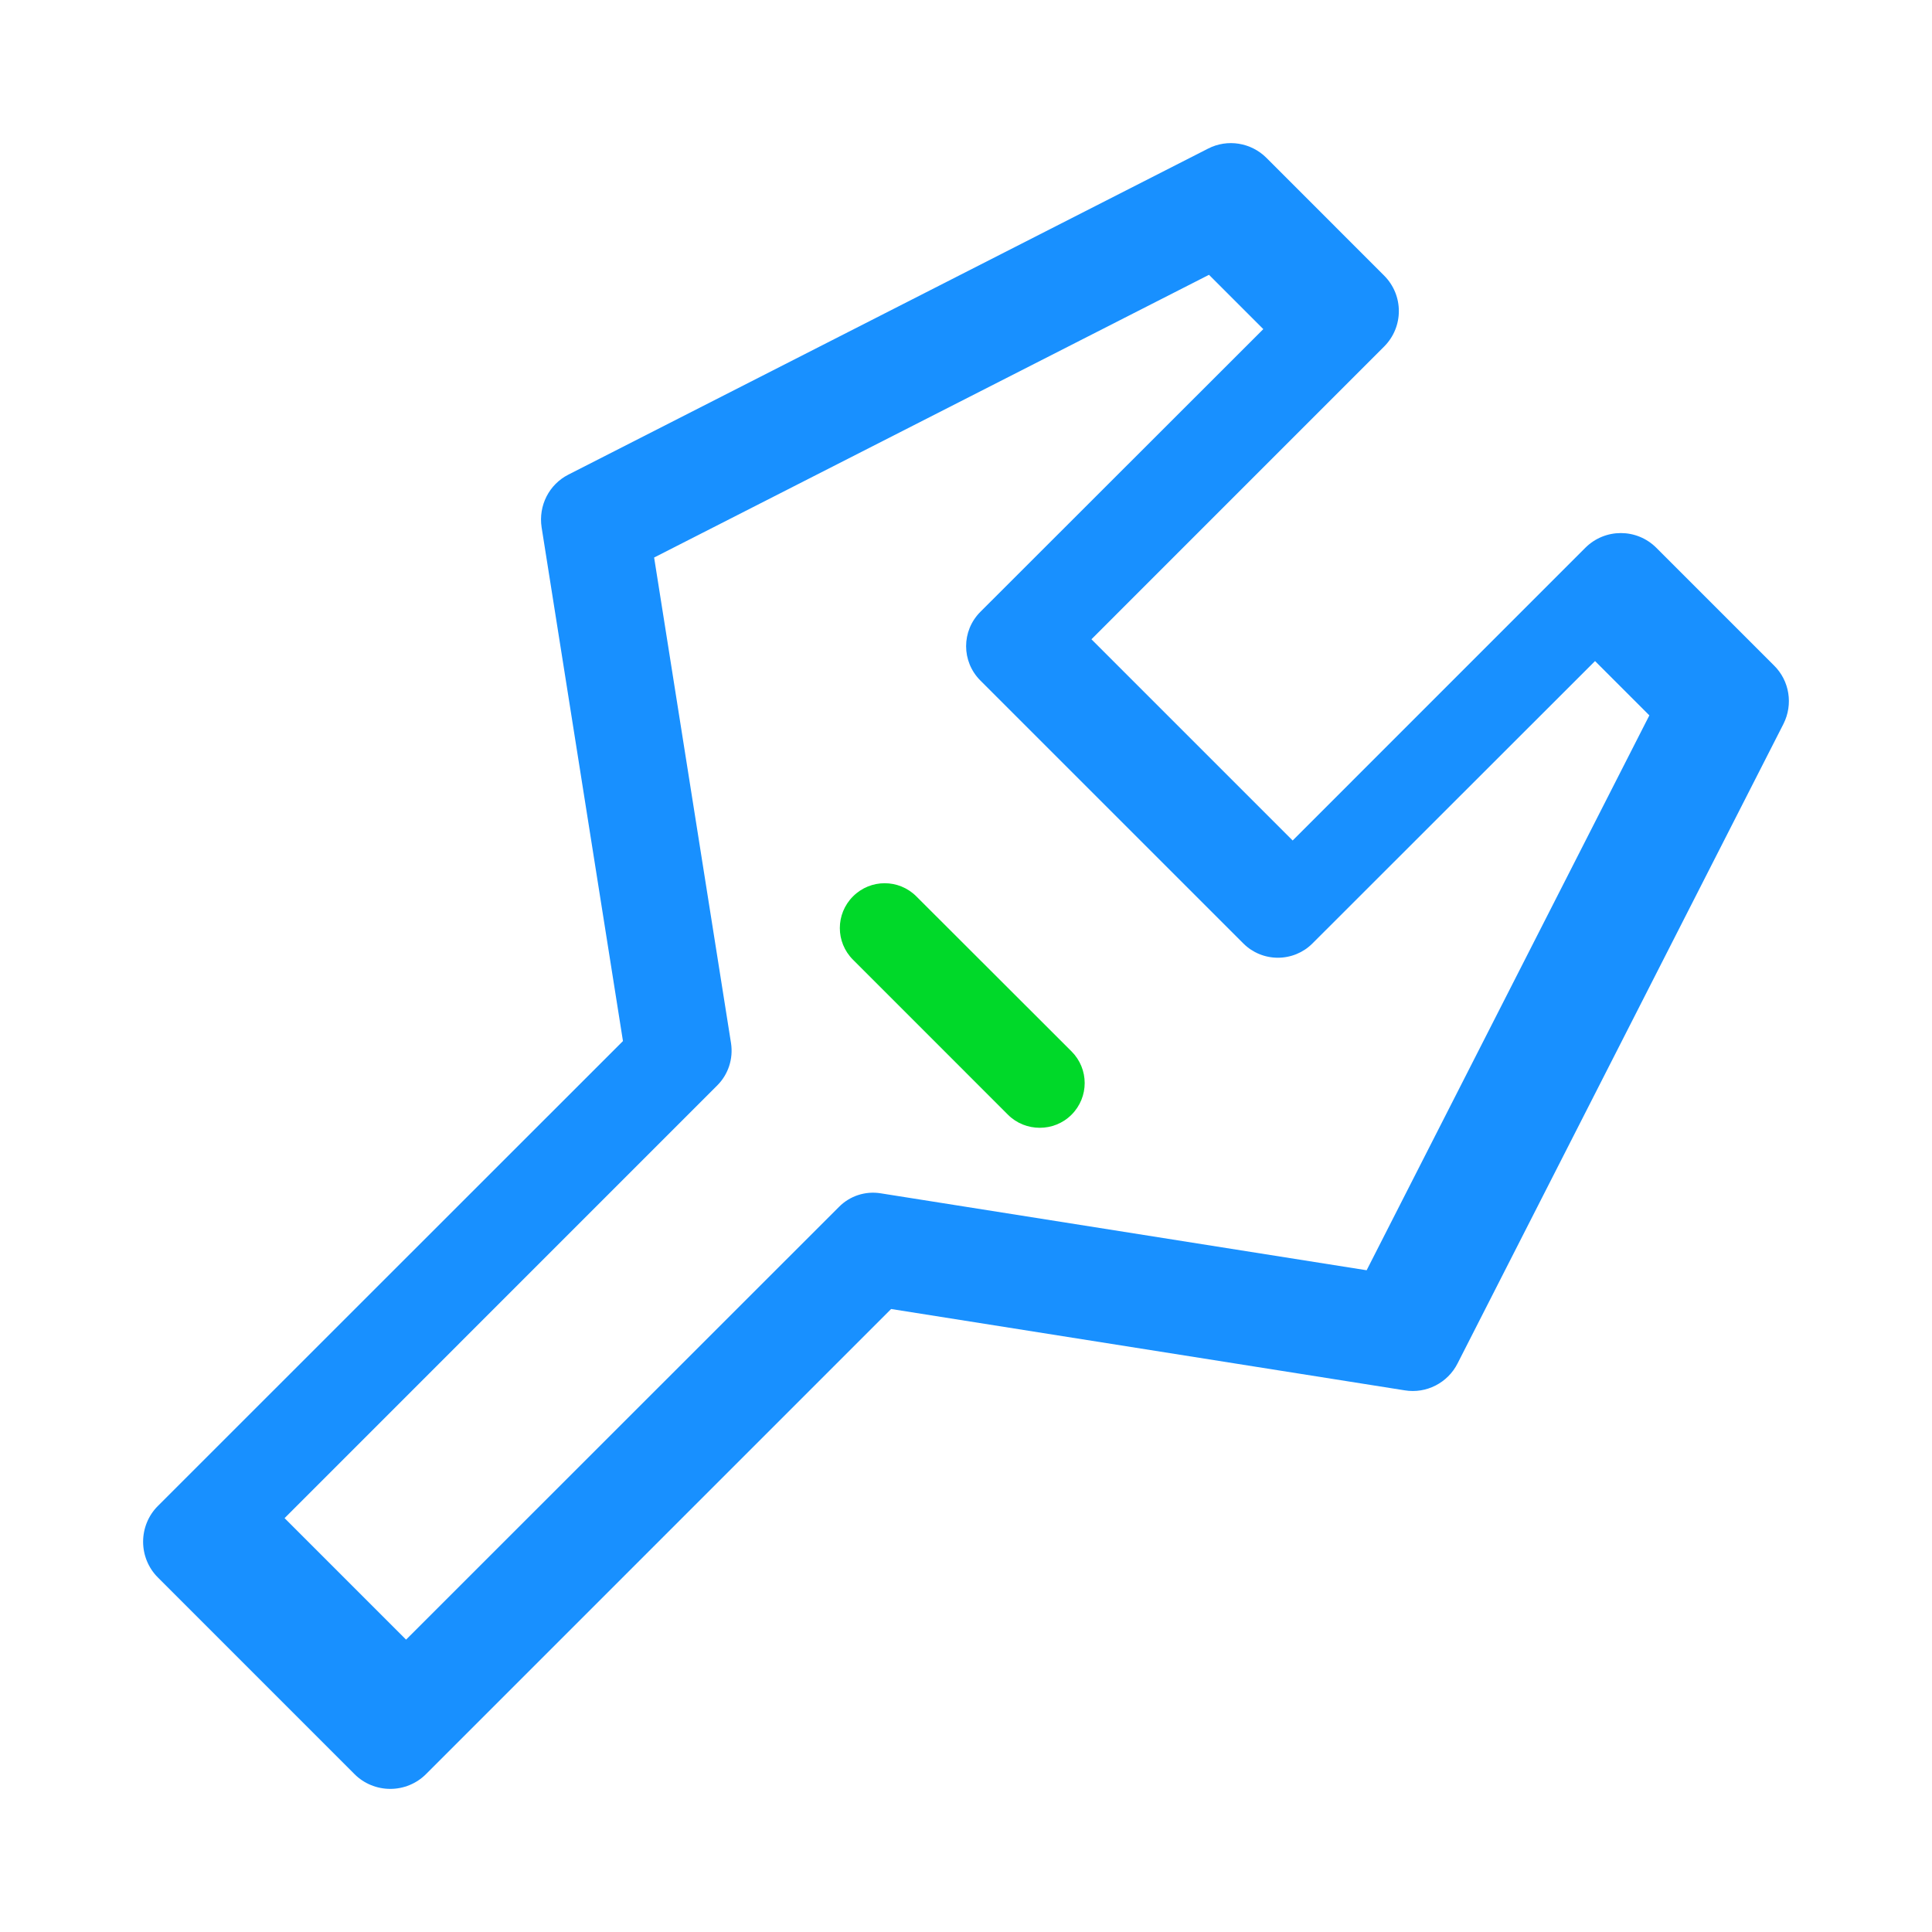 <?xml version="1.0" encoding="UTF-8"?>
<svg width="54px" height="54px" viewBox="0 0 54 54" version="1.1" xmlns="http://www.w3.org/2000/svg" xmlns:xlink="http://www.w3.org/1999/xlink">
    <title>管理</title>
    <g id="应用" stroke="none" stroke-width="1" fill="none" fill-rule="evenodd">
        <g id="智慧市政" transform="translate(-369, -738)" fill-rule="nonzero">
            <g id="管理" transform="translate(369, 738)">
                <rect id="矩形" fill="#000000" opacity="0" x="0" y="0" width="54" height="54"></rect>
                <path d="M49.585,18.601 L46.296,15.312 C45.746,14.762 44.86,14.762 44.309,15.312 L36.13,23.492 L30.506,17.868 L38.685,9.688 C39.236,9.138 39.236,8.251 38.685,7.701 L35.397,4.412 C34.969,3.984 34.308,3.874 33.764,4.155 L15.89,13.264 C15.346,13.539 15.046,14.132 15.138,14.738 L17.412,29.098 L4.41,42.095 C4.147,42.358 4,42.719 4,43.092 C4,43.465 4.147,43.825 4.41,44.088 L9.911,49.59 C10.174,49.853 10.535,50 10.908,50 C11.281,50 11.641,49.853 11.904,49.59 L24.907,36.587 L39.266,38.861 C39.865,38.959 40.464,38.653 40.739,38.109 L49.848,20.234 C50.123,19.689 50.019,19.029 49.585,18.601 Z M38.198,35.504 L24.62,33.354 C24.189,33.283 23.752,33.425 23.445,33.738 L11.35,45.828 L7.954,42.432 L20.049,30.336 C20.356,30.029 20.498,29.592 20.433,29.161 L18.283,15.583 L33.792,7.681 L35.31,9.199 L27.402,17.101 C26.87,17.633 26.87,18.489 27.402,19.021 L34.755,26.373 C35.009,26.627 35.357,26.769 35.717,26.769 C36.078,26.769 36.426,26.627 36.68,26.373 L44.582,18.477 L46.1,19.995 L38.198,35.504 L38.198,35.504 Z" id="形状" fill="#1890FF"></path>
                <path d="M25.612,25.054 C25.122,24.564 24.332,24.564 23.842,25.054 C23.351,25.545 23.351,26.335 23.842,26.825 L28.173,31.157 C28.418,31.402 28.74,31.522 29.061,31.522 C29.383,31.522 29.704,31.402 29.949,31.157 C30.44,30.667 30.44,29.877 29.949,29.386 L25.612,25.054 L25.612,25.054 Z" id="路径" fill="#00D929"></path>
            </g>
        </g>
    </g>
</svg>